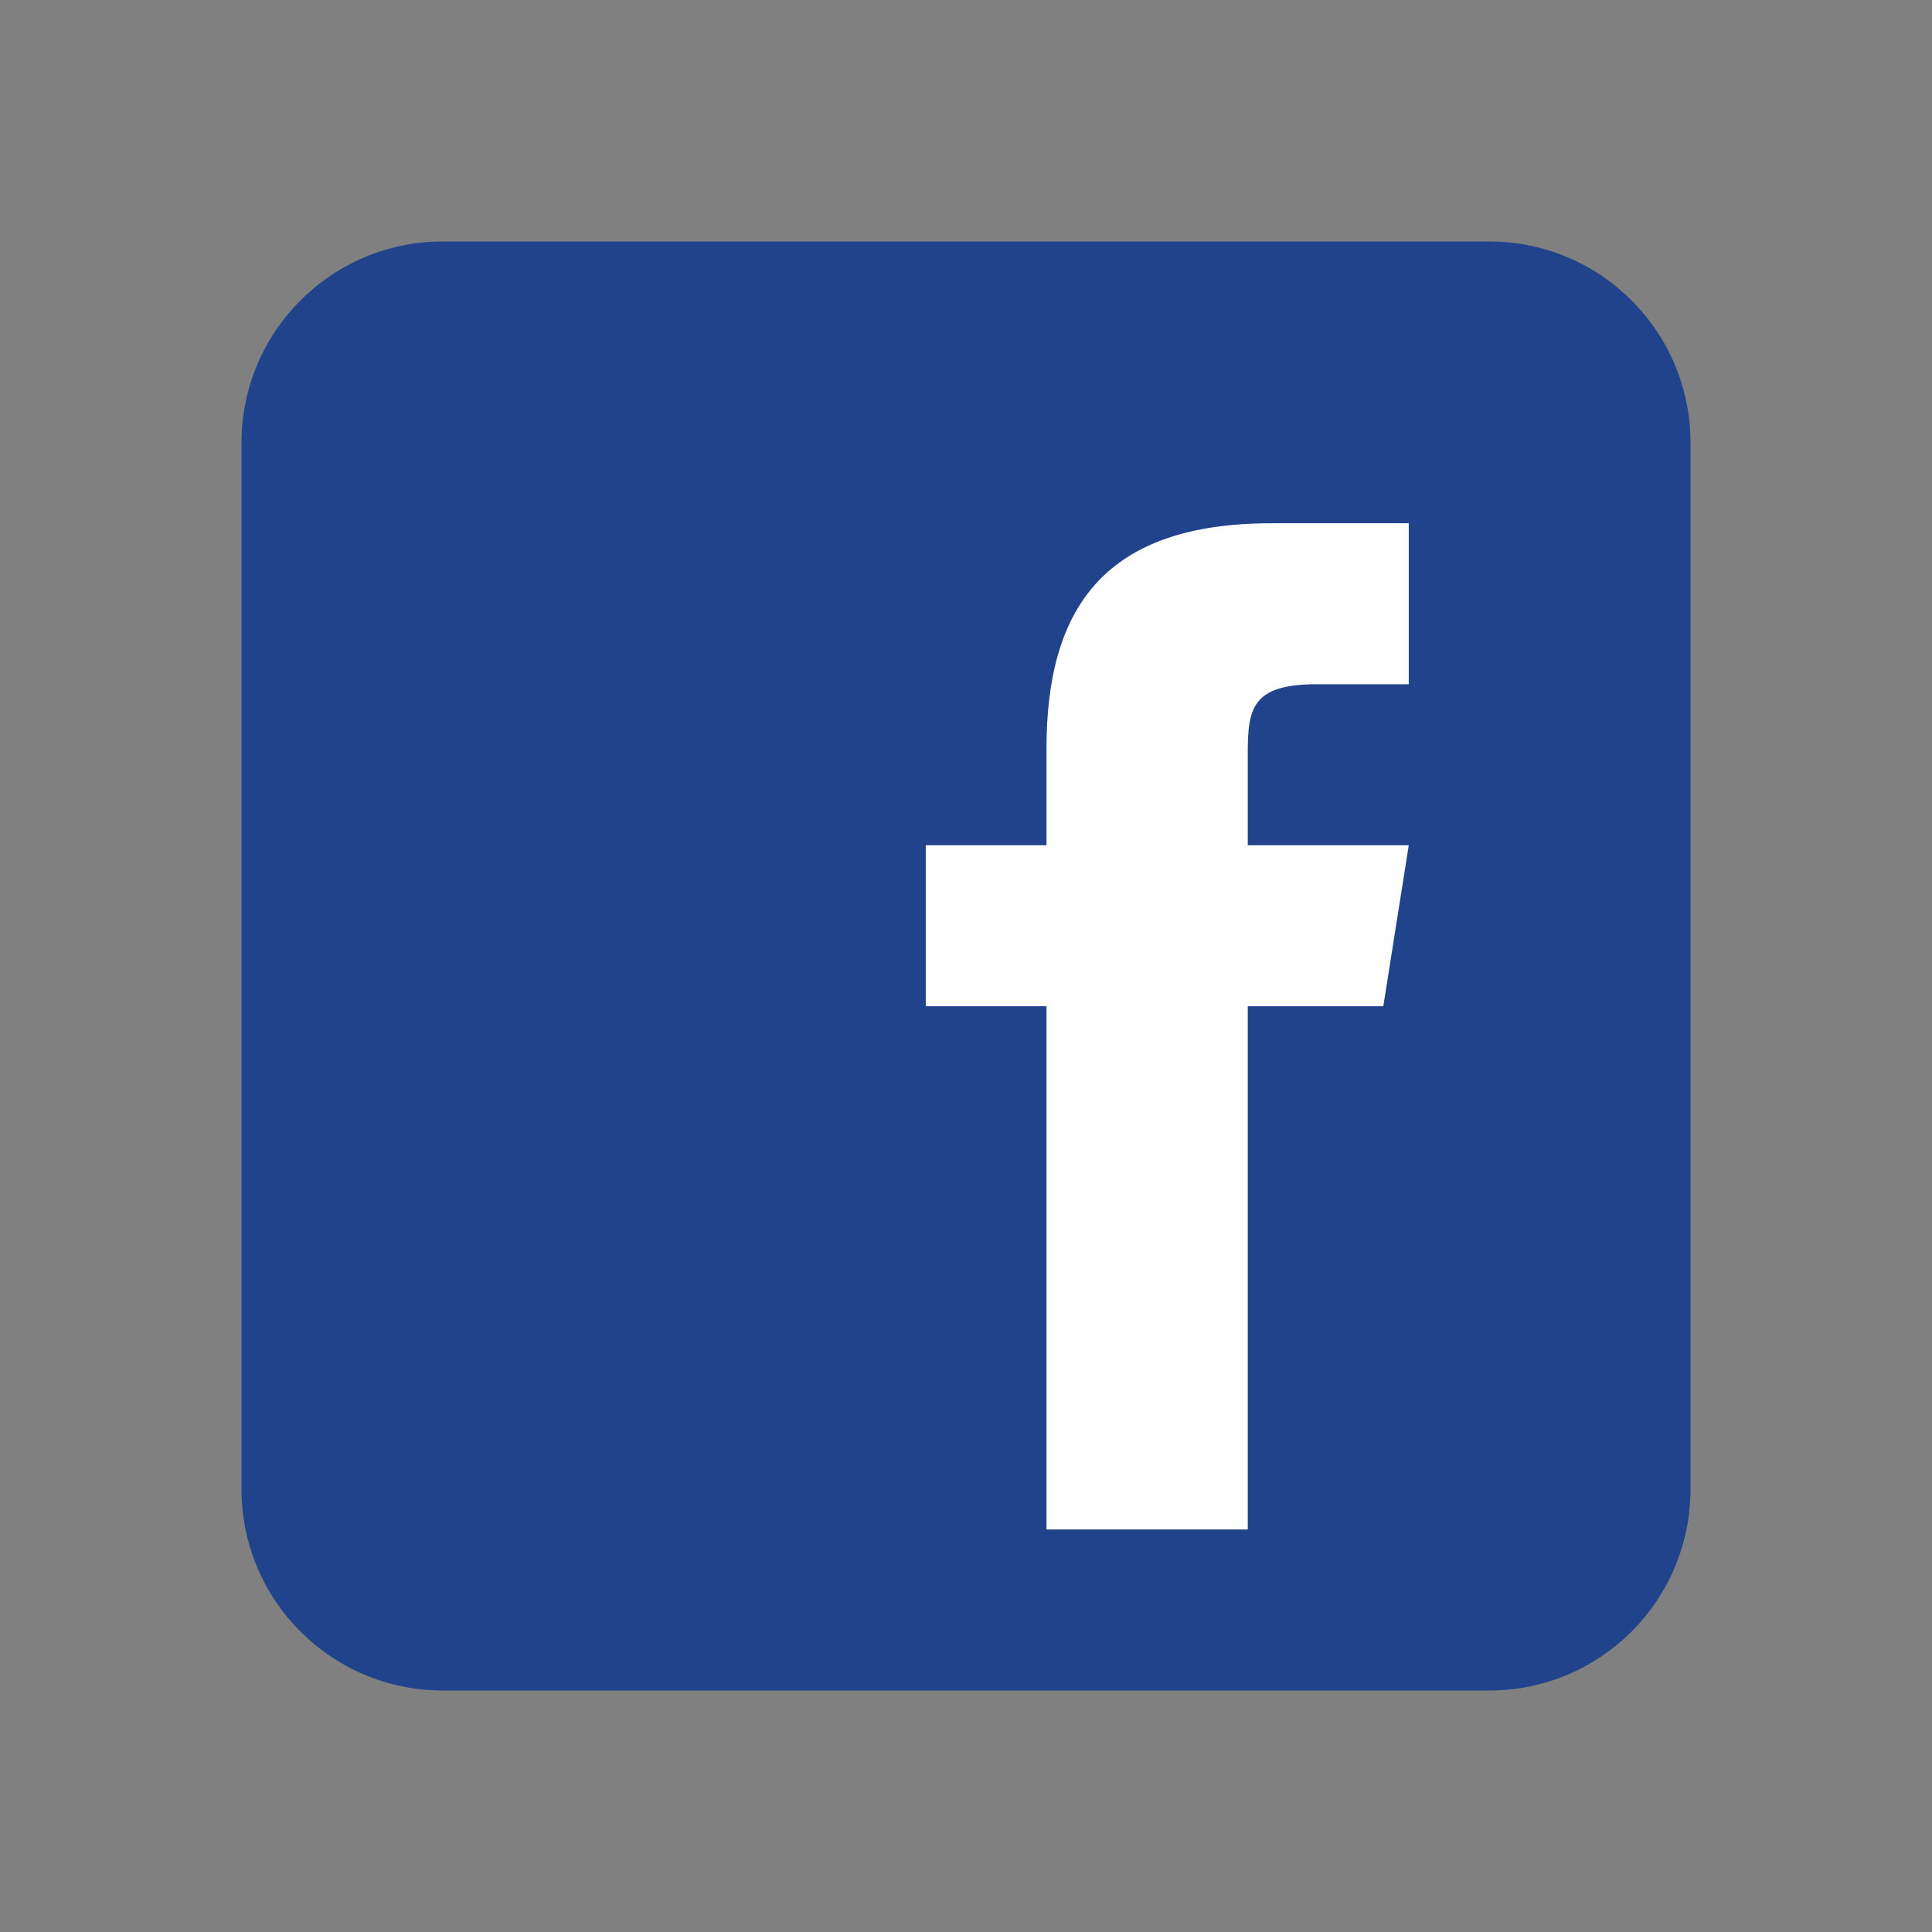 <svg xmlns="http://www.w3.org/2000/svg" x="0px" y="0px"
width="100%" height="100%"
viewBox="0 0 48 48"
style=" fill:#20438C;"><rect x="0" y="0" width="48" height="48" fill="#808080" stroke="none"/><path fill="#20438C" d="M42,37c0,2.762-2.238,5-5,5H11c-2.761,0-5-2.238-5-5V11c0-2.762,2.239-5,5-5h26c2.762,0,5,2.238,5,5V37z"></path><path fill="#FFF" d="M34.368,25H31v13h-5V25h-3v-4h3v-2.41c0.002-3.508,1.459-5.59,5.592-5.59H35v4h-2.287C31.104,17,31,17.6,31,18.723V21h4L34.368,25z"></path></svg>